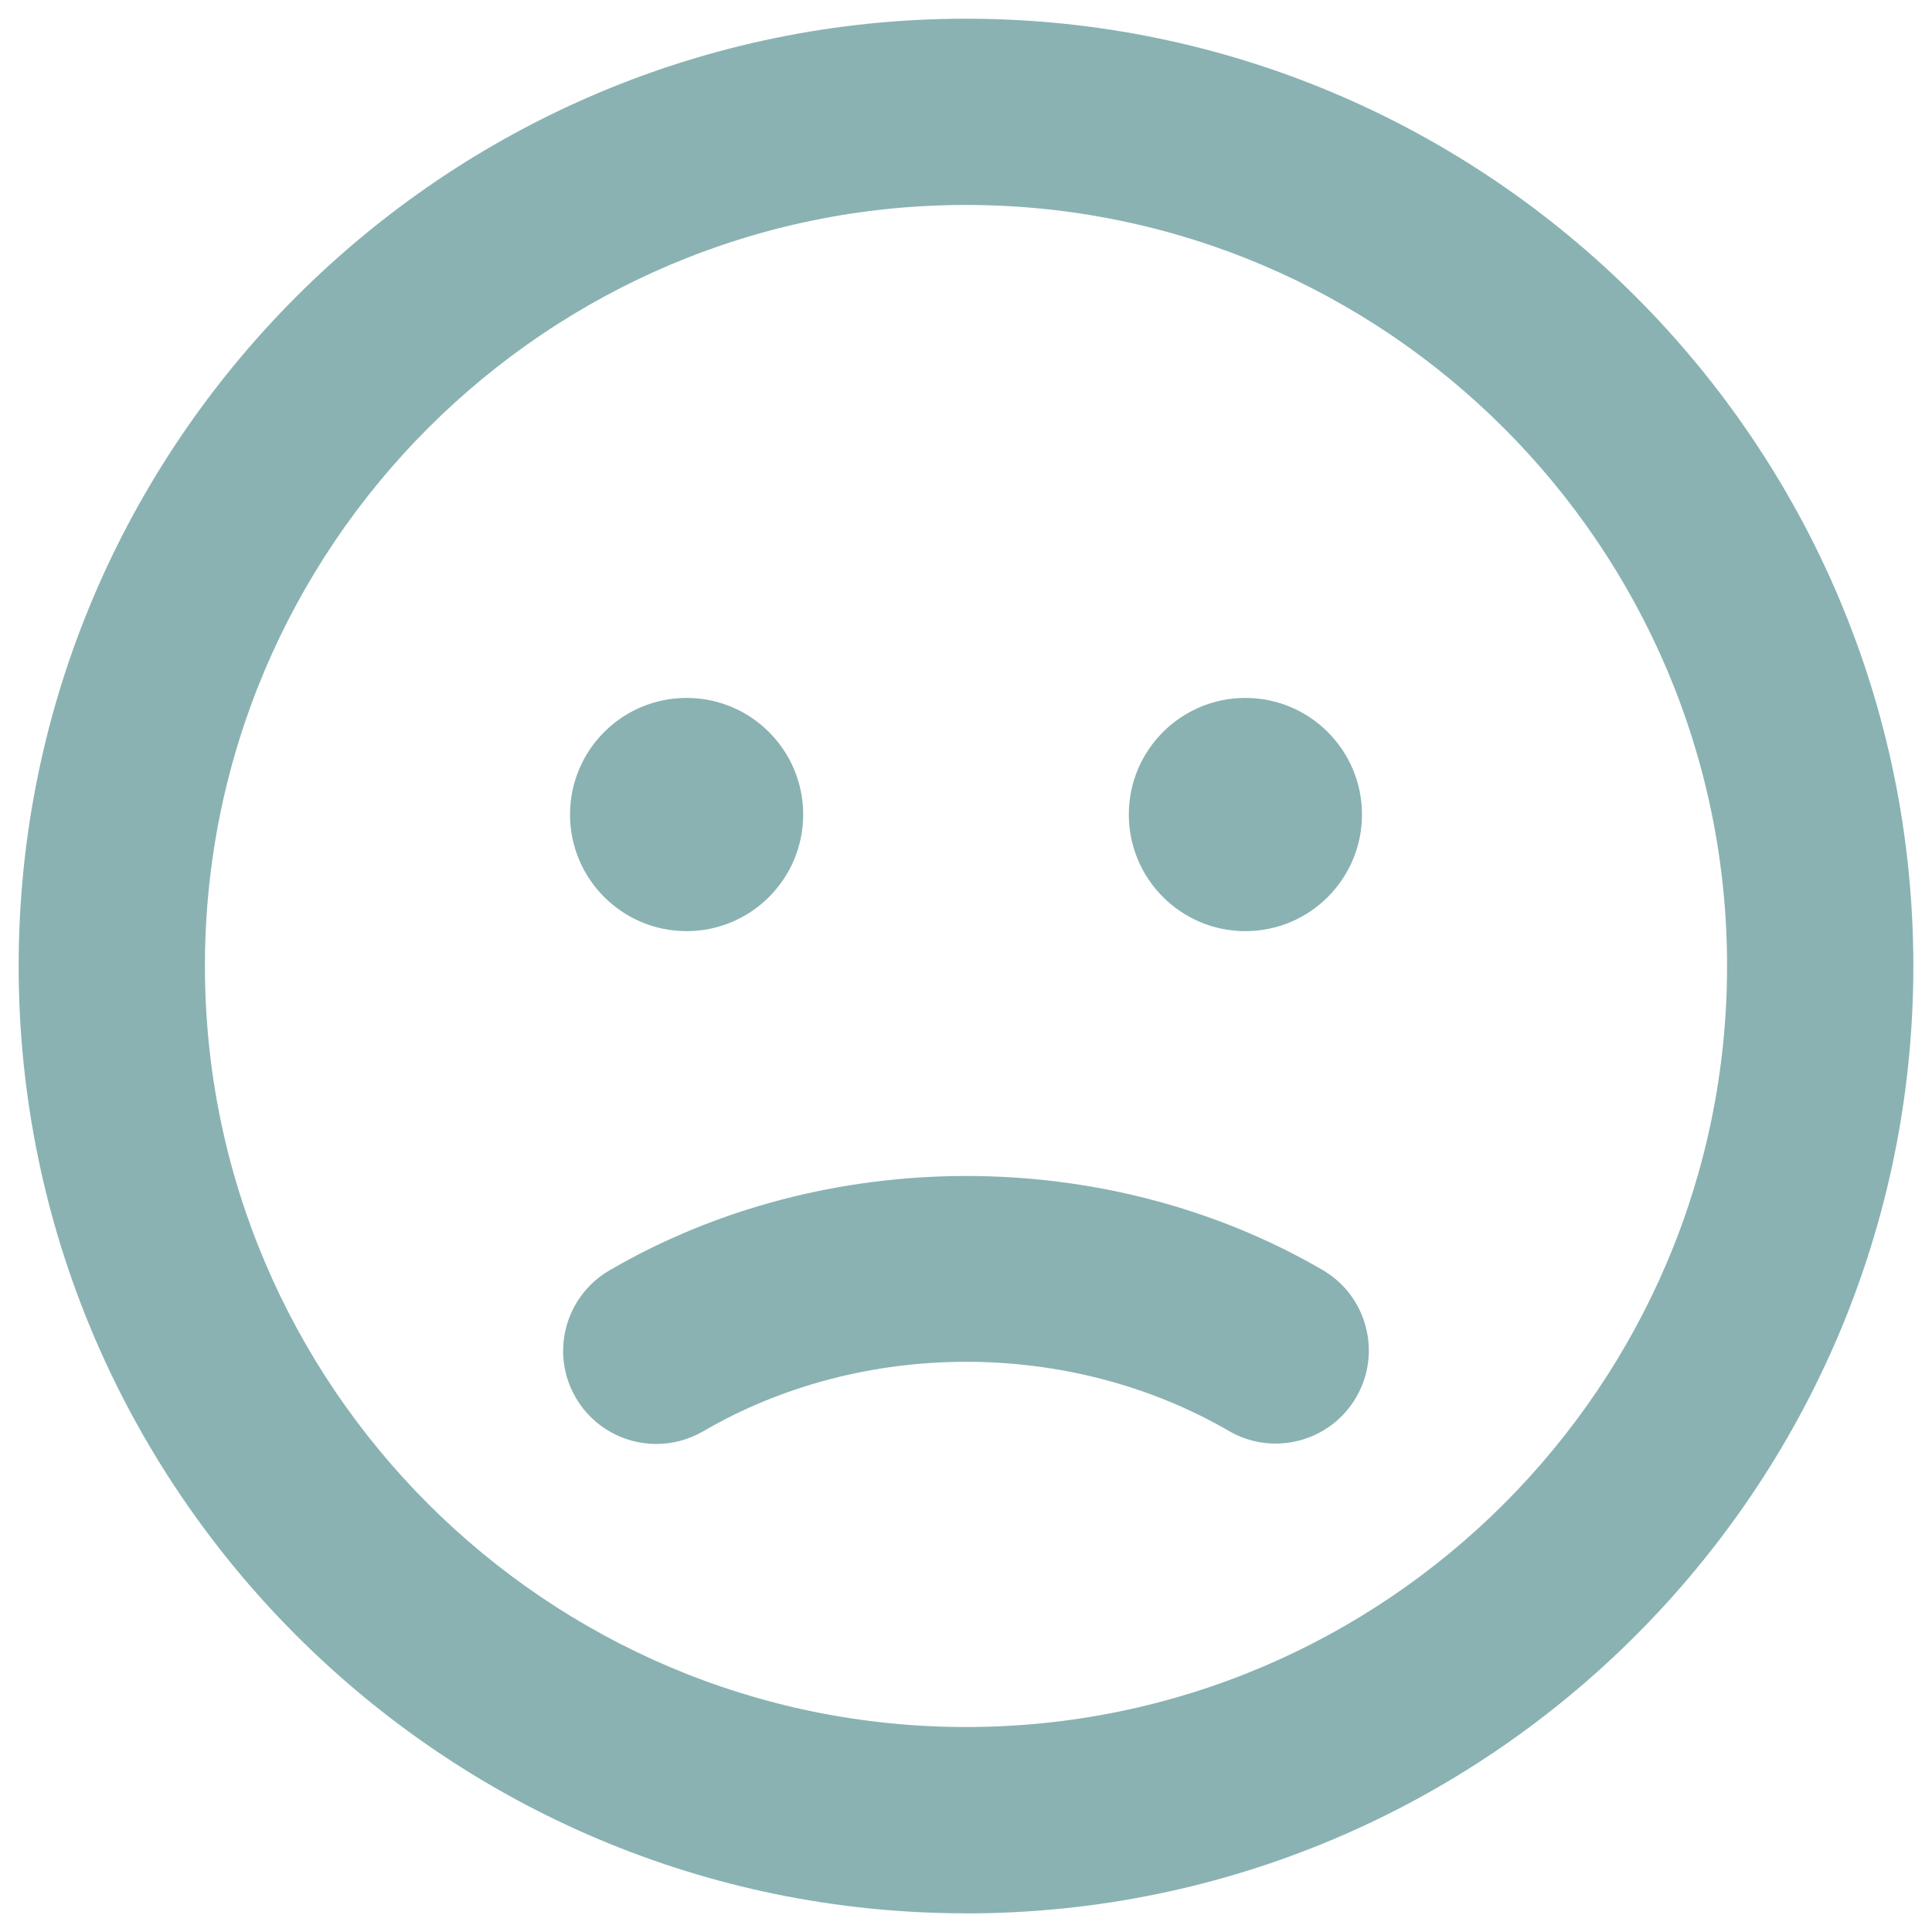 <svg xmlns="http://www.w3.org/2000/svg" xmlns:xlink="http://www.w3.org/1999/xlink" width="73" height="73" viewBox="0 0 73 73"><defs><path id="a" d="M.705.706h71.59v71.59H.705z"/></defs><clipPath id="b"><use xlink:href="#a" overflow="visible"/></clipPath><path clip-path="url(#b)" fill="#8AB2B2" d="M36.5 7.744c-15.857 0-28.757 12.9-28.757 28.756 0 15.855 12.9 28.755 28.757 28.755 15.857 0 28.757-12.9 28.757-28.755 0-15.855-12.9-28.756-28.757-28.756m0 64.55C16.763 72.295.705 56.24.705 36.502S16.763.707 36.5.707c19.737 0 35.795 16.057 35.795 35.795 0 19.738-16.058 35.795-35.795 35.795"/><path clip-path="url(#b)" fill="#8AB2B2" d="M30.348 30.777c0 2.43-1.973 4.406-4.406 4.406s-4.404-1.975-4.404-4.406c0-2.433 1.97-4.406 4.404-4.406s4.406 1.974 4.406 4.407M51.462 30.777c0 2.43-1.973 4.406-4.406 4.406s-4.404-1.975-4.404-4.406c0-2.433 1.972-4.406 4.404-4.406 2.433 0 4.406 1.974 4.406 4.407M24.8 54.56c-1.21 0-2.388-.624-3.042-1.745-.98-1.678-.412-3.832 1.267-4.812 8.143-4.748 18.785-4.762 26.944-.02 1.68.975 2.252 3.13 1.276 4.81-.976 1.68-3.13 2.253-4.81 1.276-6.014-3.49-13.87-3.485-19.867.013-.558.323-1.168.478-1.77.478"/></svg>